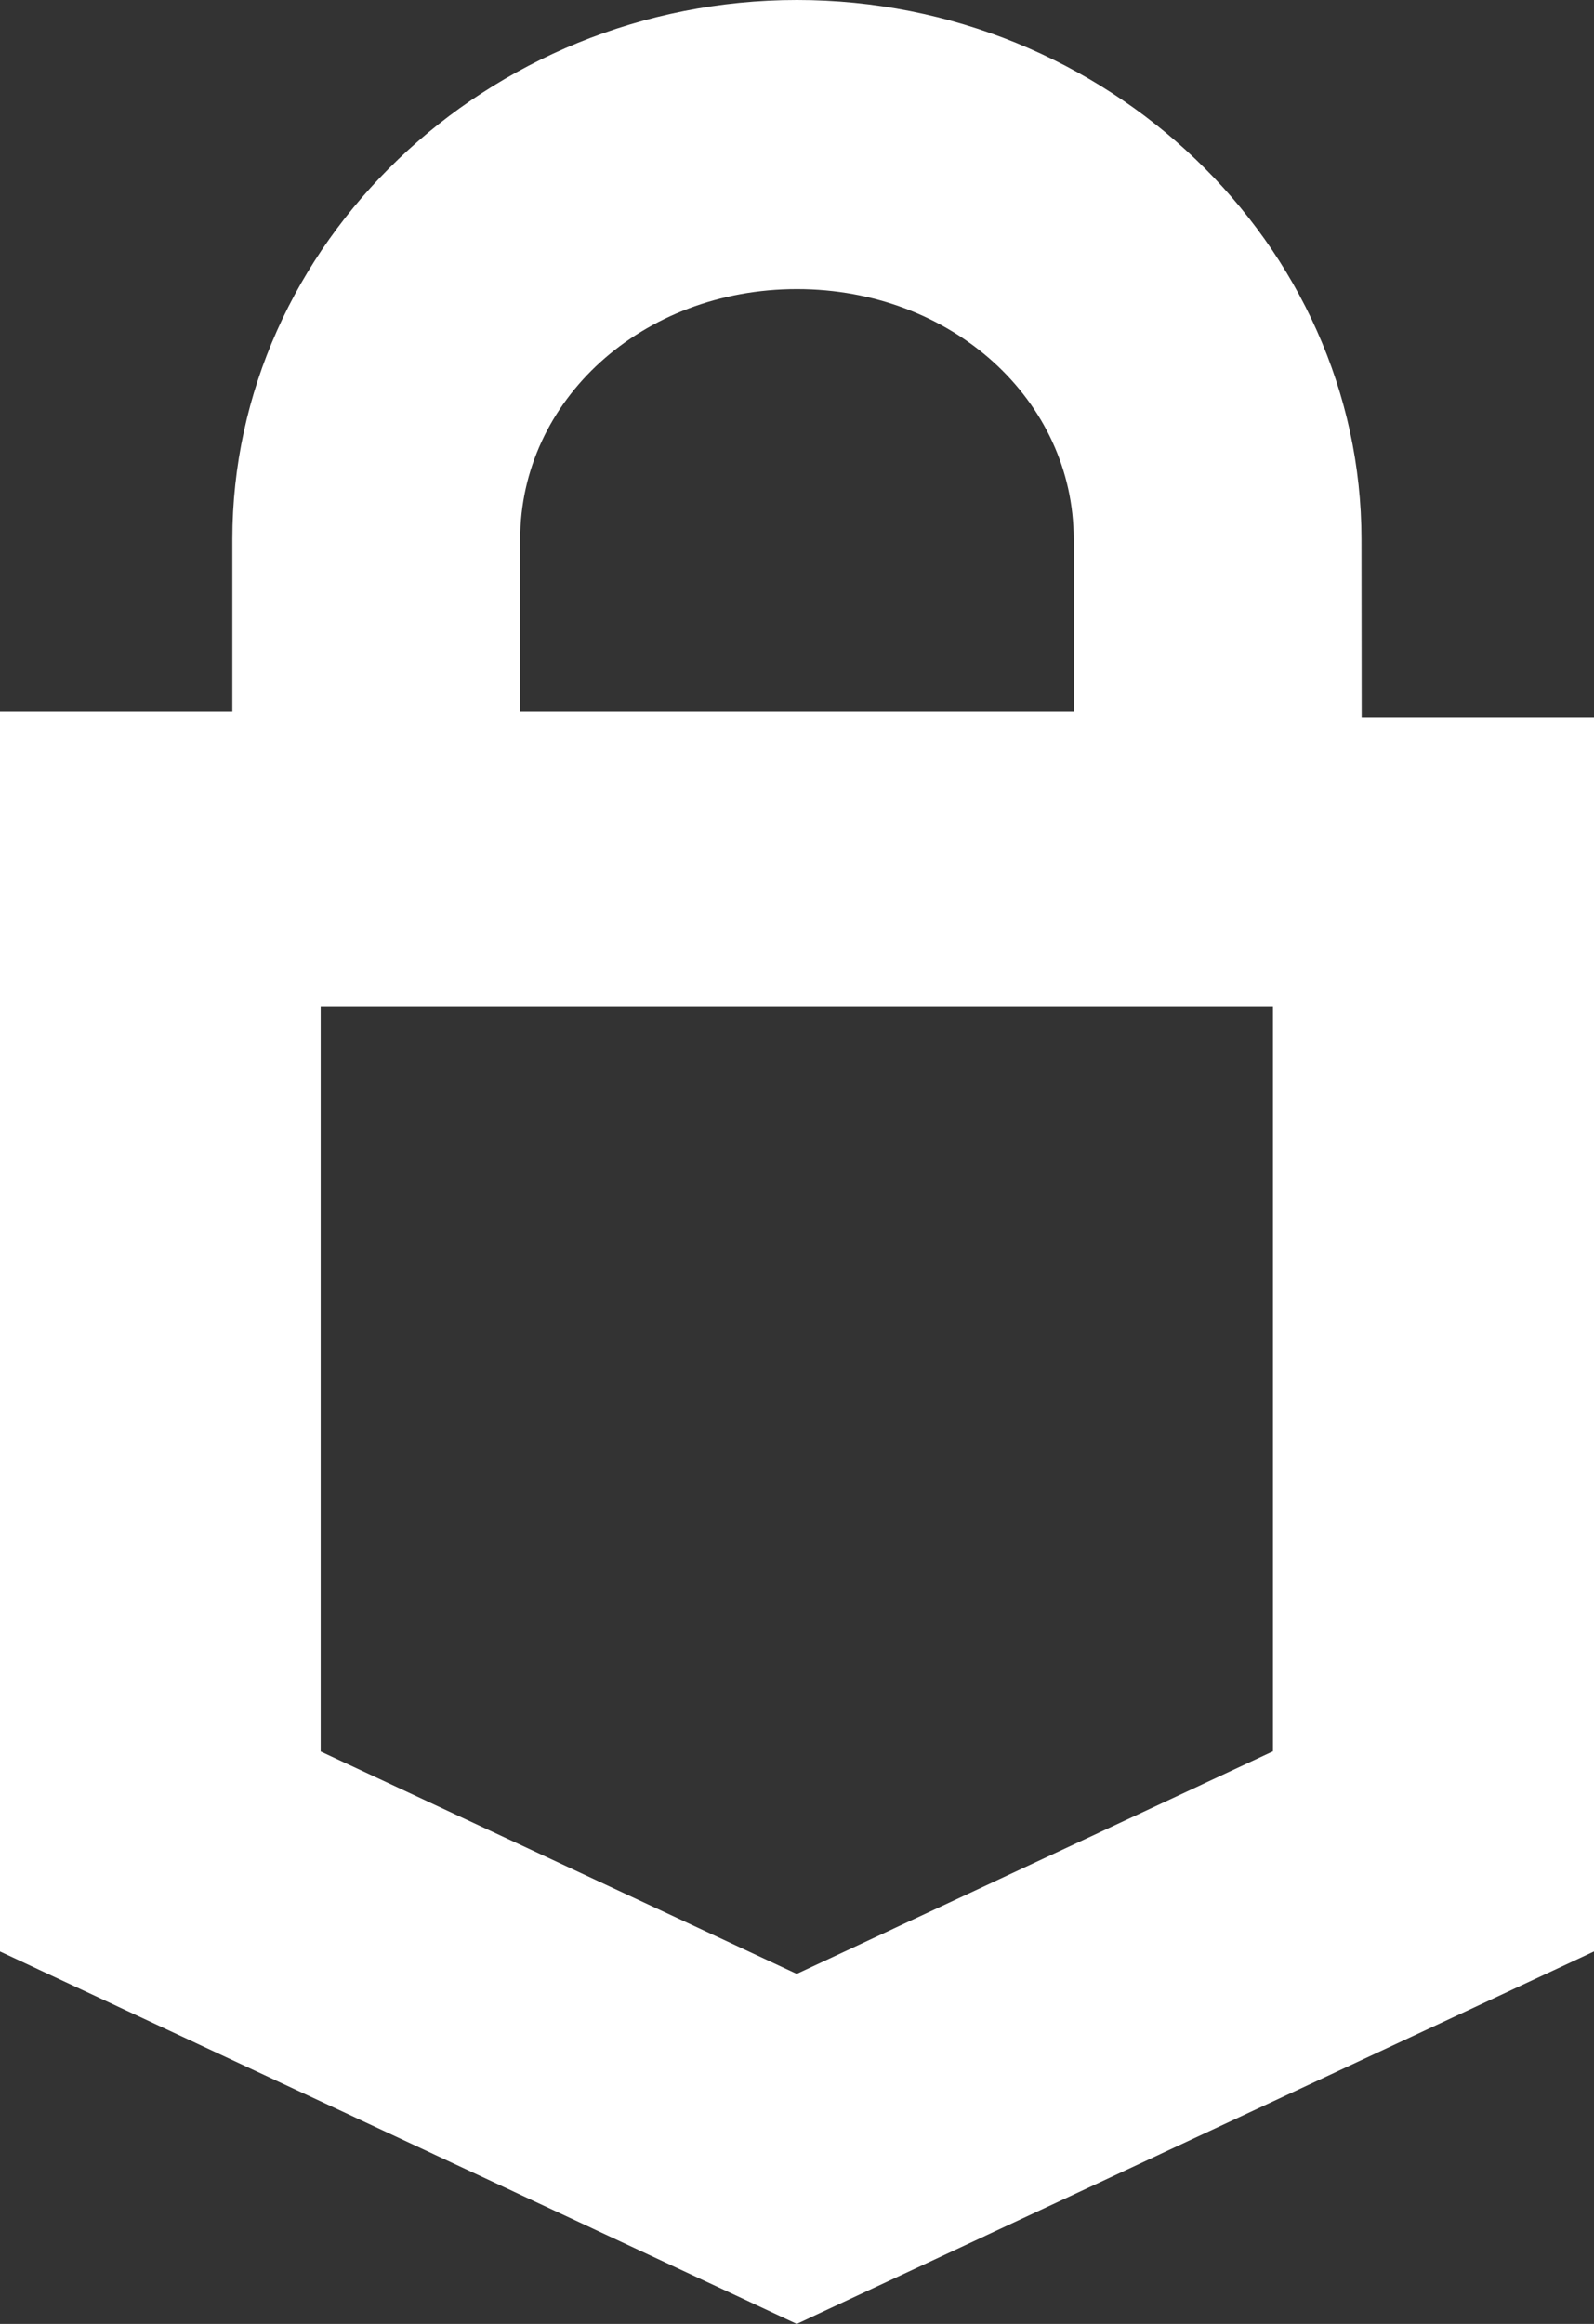 <svg width="70" height="102" viewBox="0 0 70 102" fill="none" xmlns="http://www.w3.org/2000/svg">
<rect x="0" y="0" width="70" height="102" fill="#333333" stroke="none"/>
<path d="M59.789 23.67C59.789 10.733 48.61 0 34.997 0C21.385 0 10.203 10.738 10.203 23.67V31.235H0V85.653L34.989 102L70 85.653V31.478H59.797L59.789 23.67ZM22.843 23.67C22.843 17.57 28.191 12.689 34.997 12.689C41.803 12.689 47.152 17.57 47.152 23.67V31.235H22.843V23.67ZM55.902 76.869L34.989 86.637L14.082 76.877V44.17H55.902V76.869Z" fill="white"/>
</svg>
